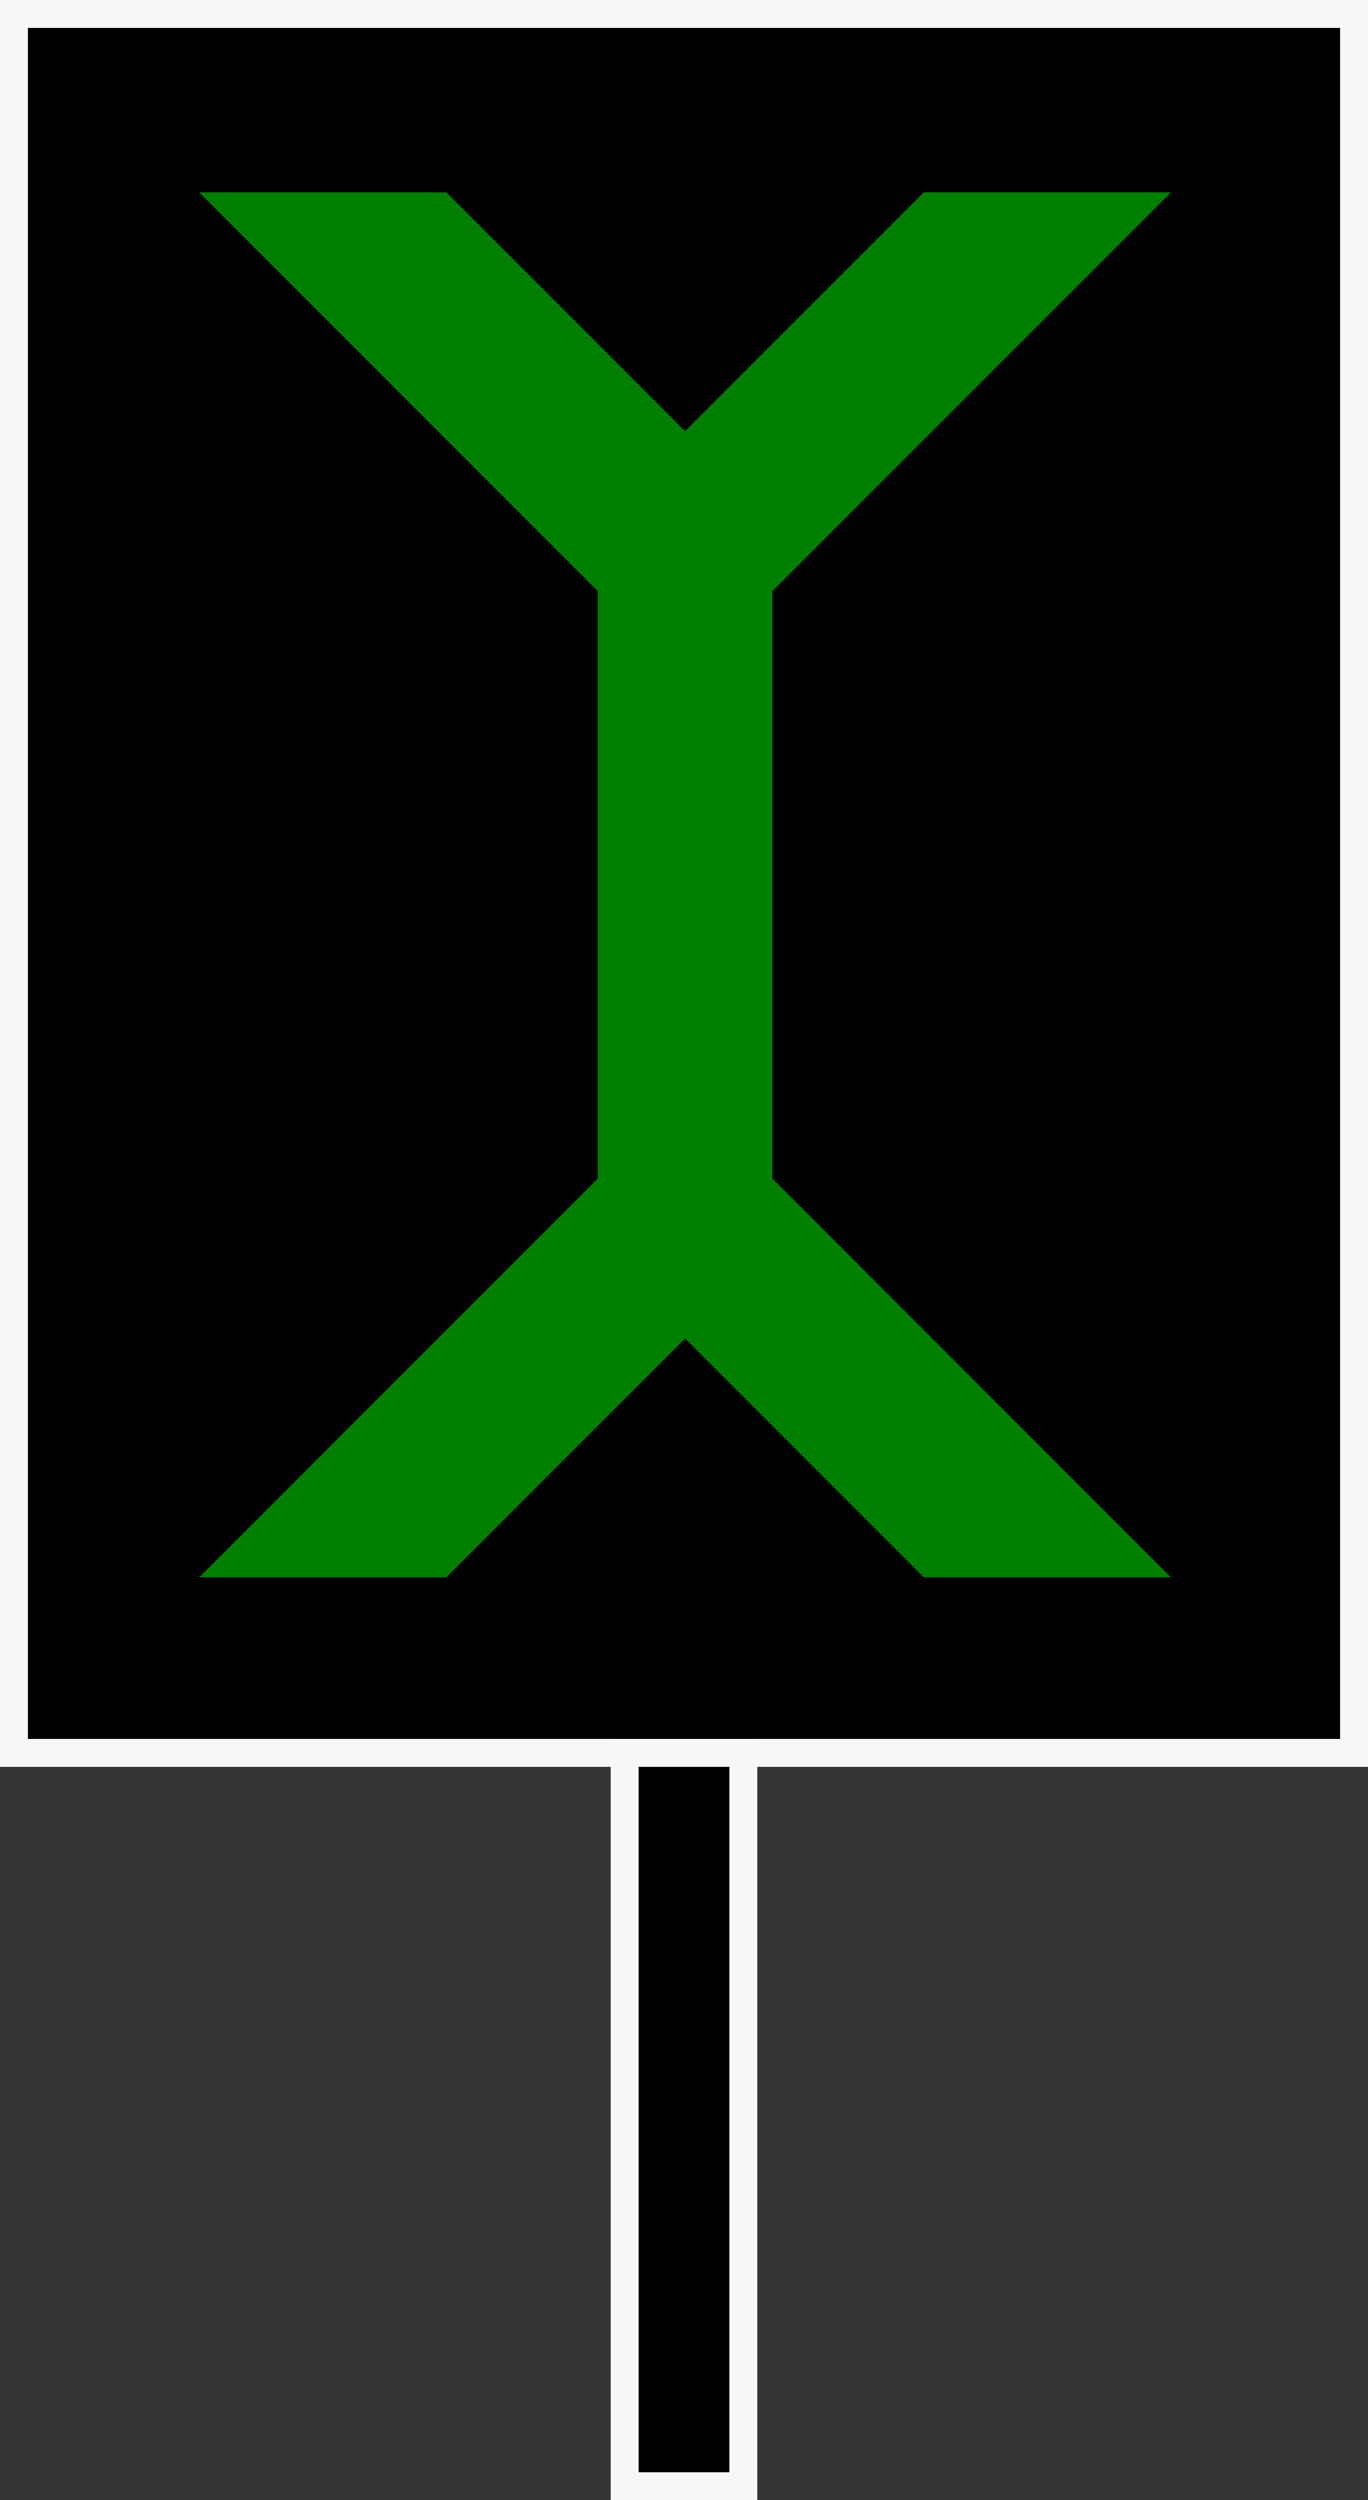 <?xml version="1.0" encoding="UTF-8" standalone="no"?>
<svg
   xmlns:dc="http://purl.org/dc/elements/1.1/"
   xmlns:cc="http://creativecommons.org/ns#"
   xmlns:rdf="http://www.w3.org/1999/02/22-rdf-syntax-ns#"
   xmlns:svg="http://www.w3.org/2000/svg"
   xmlns="http://www.w3.org/2000/svg"
   xmlns:sodipodi="http://sodipodi.sourceforge.net/DTD/sodipodi-0.dtd"
   xmlns:inkscape="http://www.inkscape.org/namespaces/inkscape"
   width="19.6mm"
   height="35.8mm"
   viewBox="0 0 19.6 35.8"
   version="1.1"
   id="svg1506"
   inkscape:version="1.0.1 (3bc2e813f5, 2020-09-07)"
   sodipodi:docname="PNprot.svg">
  <rect x="0" y="0" width="19.6" height="35.8" fill="#333333" stroke="none"/>
  <defs
     id="defs1500" />
  <sodipodi:namedview
     id="base"
     pagecolor="#ffffff"
     bordercolor="#666666"
     borderopacity="1.0"
     inkscape:pageopacity="0.0"
     inkscape:pageshadow="2"
     inkscape:zoom="4"
     inkscape:cx="71.538363"
     inkscape:cy="93.97816"
     inkscape:document-units="mm"
     inkscape:current-layer="layer1"
     inkscape:document-rotation="0"
     showgrid="false" />
  <g
     inkscape:label="Capa 1"
     inkscape:groupmode="layer"
     id="layer1">
    <rect
       style="opacity:0.994;fill:#000000;fill-opacity:1;stroke:#f8f8f8;stroke-width:0.4;stroke-miterlimit:4;stroke-dasharray:none;stroke-opacity:1"
       id="rect2069"
       width="19.2"
       height="24.9"
       x="0.2"
       y="0.2" />
    <rect
       style="opacity:0.994;fill:#000000;fill-opacity:1;stroke:#f8f8f8;stroke-width:0.4;stroke-miterlimit:4;stroke-dasharray:none;stroke-opacity:1"
       id="rect2071"
       width="1.7"
       height="10.5"
       x="8.95"
       y="25.1" />
    <path
       id="rect2075"
       style="opacity:0.994;fill:#008000;fill-opacity:1;stroke:none;stroke-width:2.302;stroke-miterlimit:4;stroke-dasharray:none;stroke-opacity:1"
       d="M 10.771,10.395 32.316,31.938 V 63.686 L 10.771,85.229 H 24.135 L 37.039,72.324 49.943,85.229 H 63.307 L 41.764,63.686 V 31.938 L 63.307,10.395 H 49.943 L 37.039,23.299 24.135,10.395 Z"
       transform="scale(0.265)" />
  </g>
</svg>
